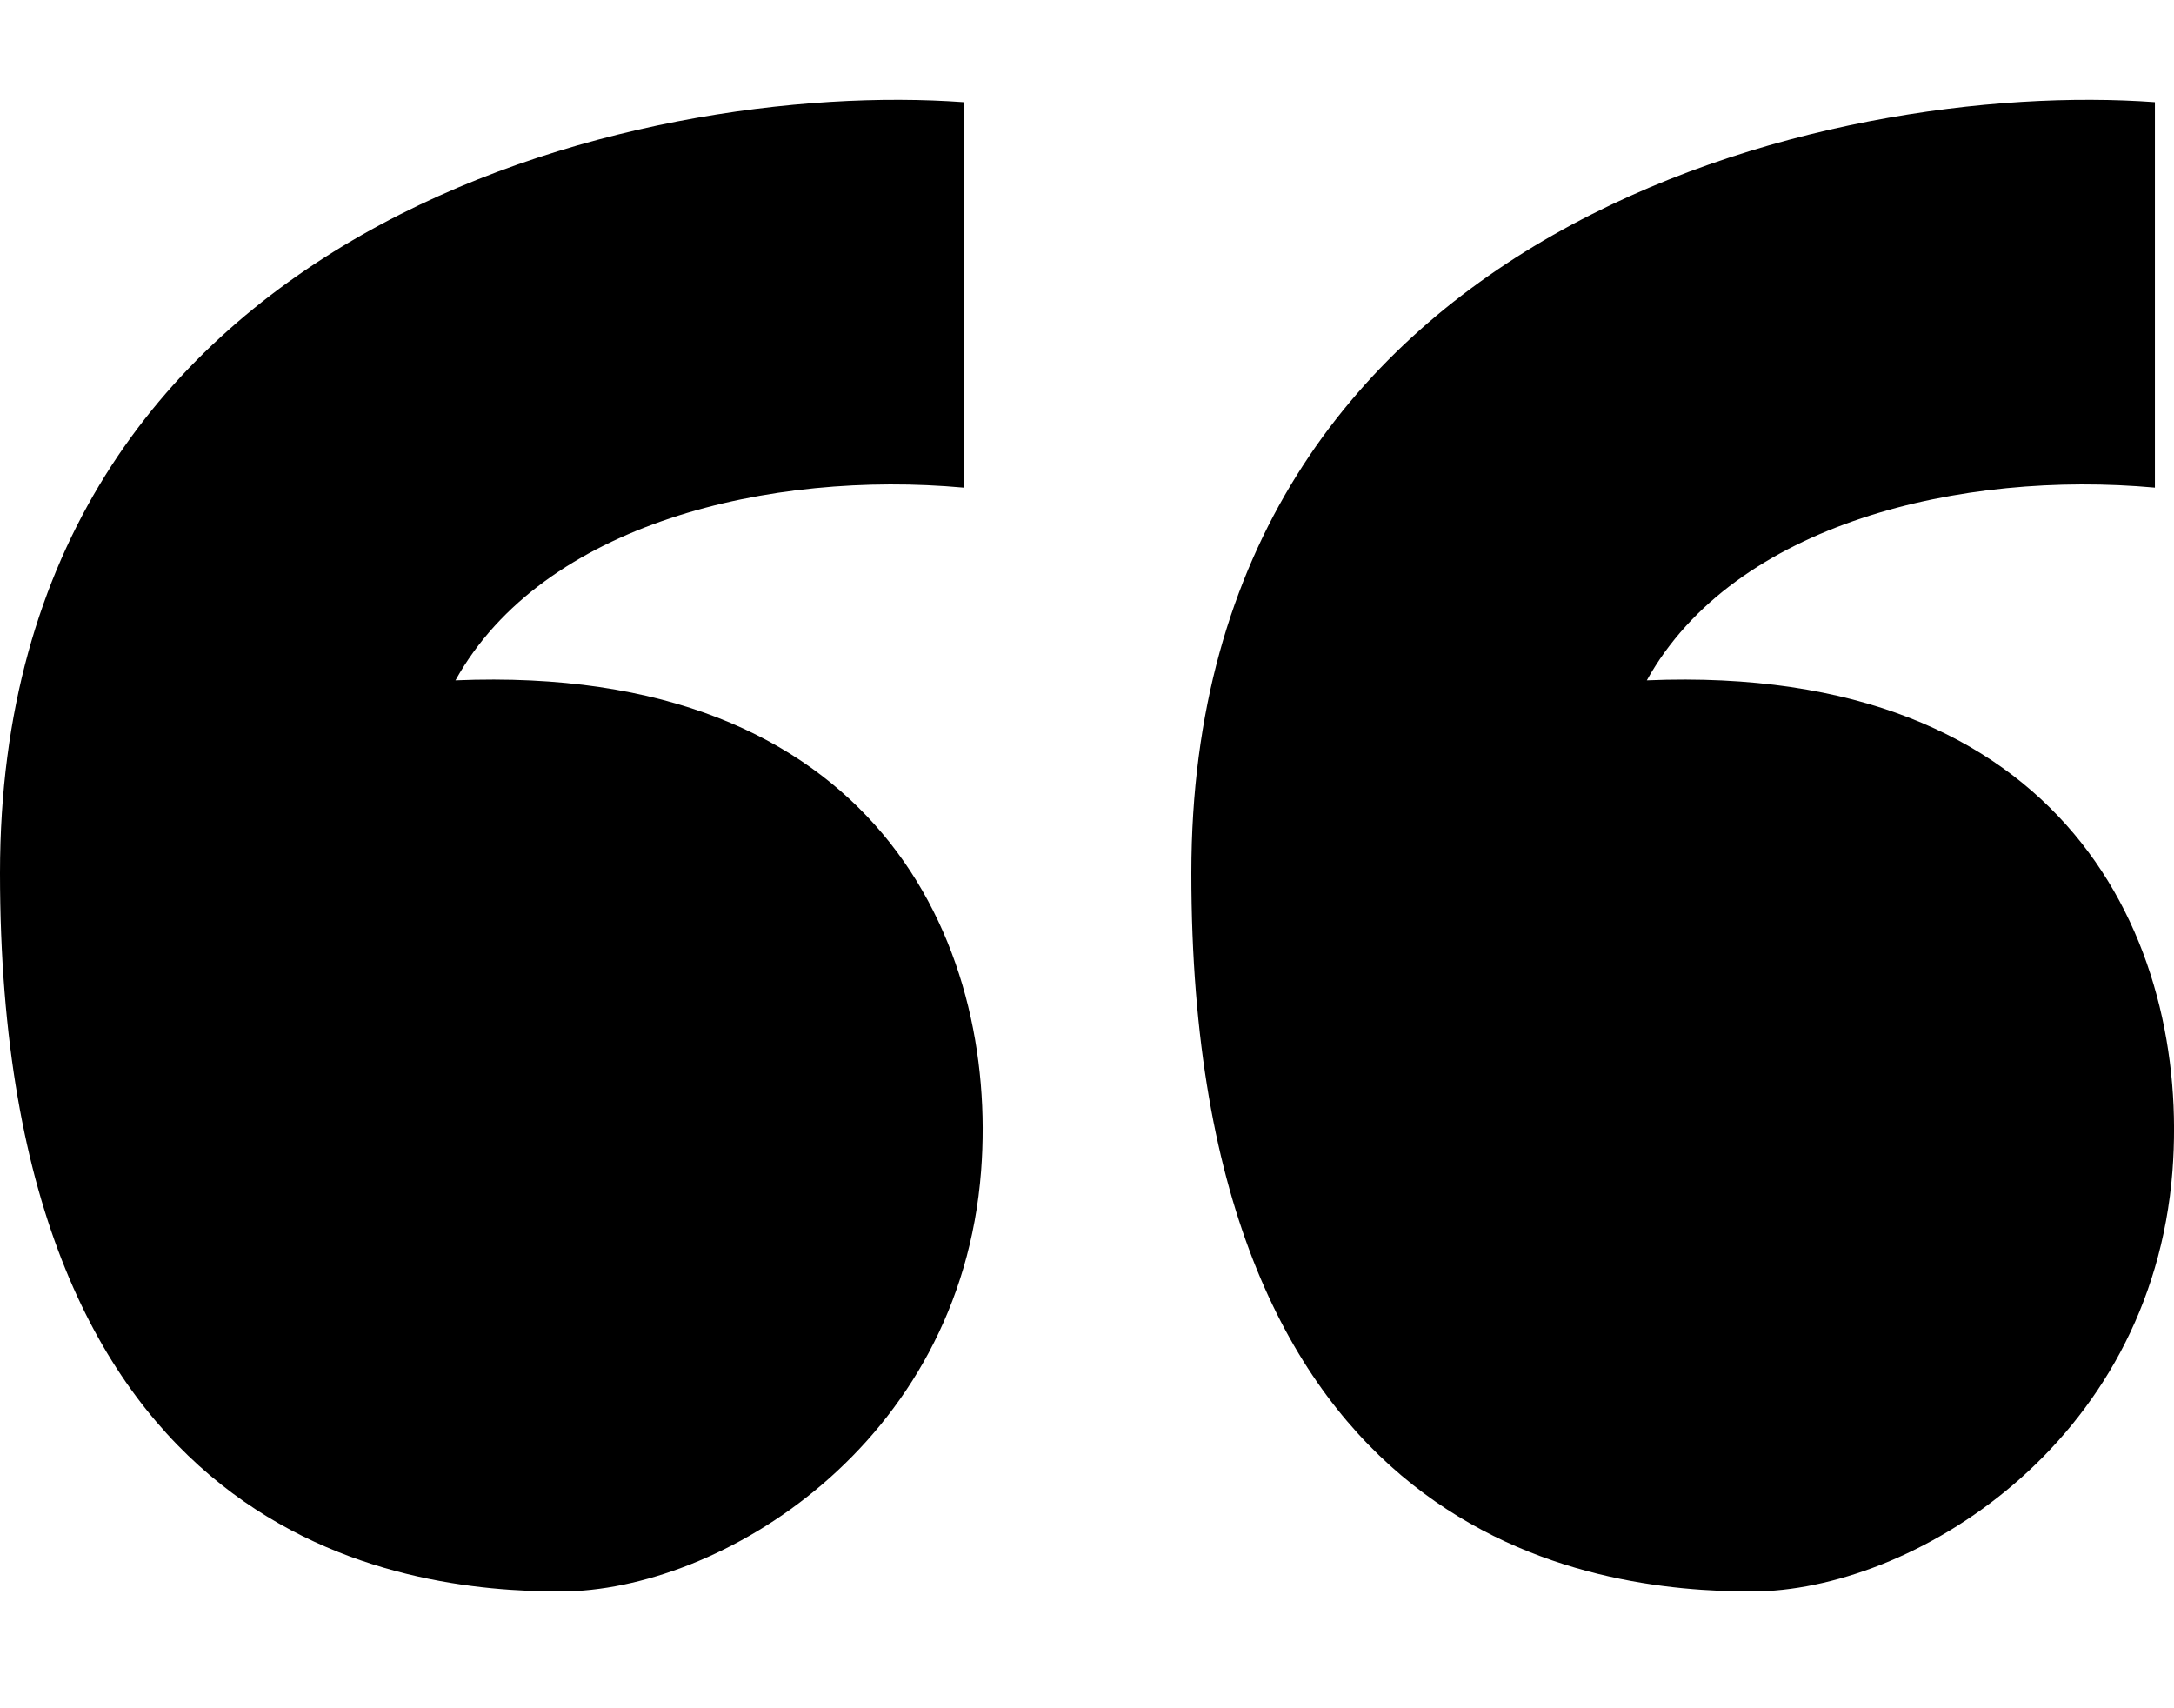 <svg width="14" height="11" viewBox="0 0 14 11" xmlns="http://www.w3.org/2000/svg">
<path d="M13.877 0.658V3.14C12.636 3.027 11.169 3.366 10.605 4.381C13.313 4.268 14.102 6.073 13.99 7.54C13.854 9.309 12.304 10.248 11.282 10.248C10.267 10.248 7.671 9.954 7.672 5.622C7.672 1.439 11.809 0.507 13.877 0.658Z" fill="currentColor"/>
<path d="M6.205 0.658V3.14C4.964 3.027 3.497 3.366 2.933 4.381C5.641 4.268 6.43 6.073 6.318 7.54C6.182 9.309 4.632 10.248 3.61 10.248C2.595 10.248 -0 9.954 0 5.621C0 1.439 4.137 0.507 6.205 0.658Z" fill="currentColor"/>
</svg>
